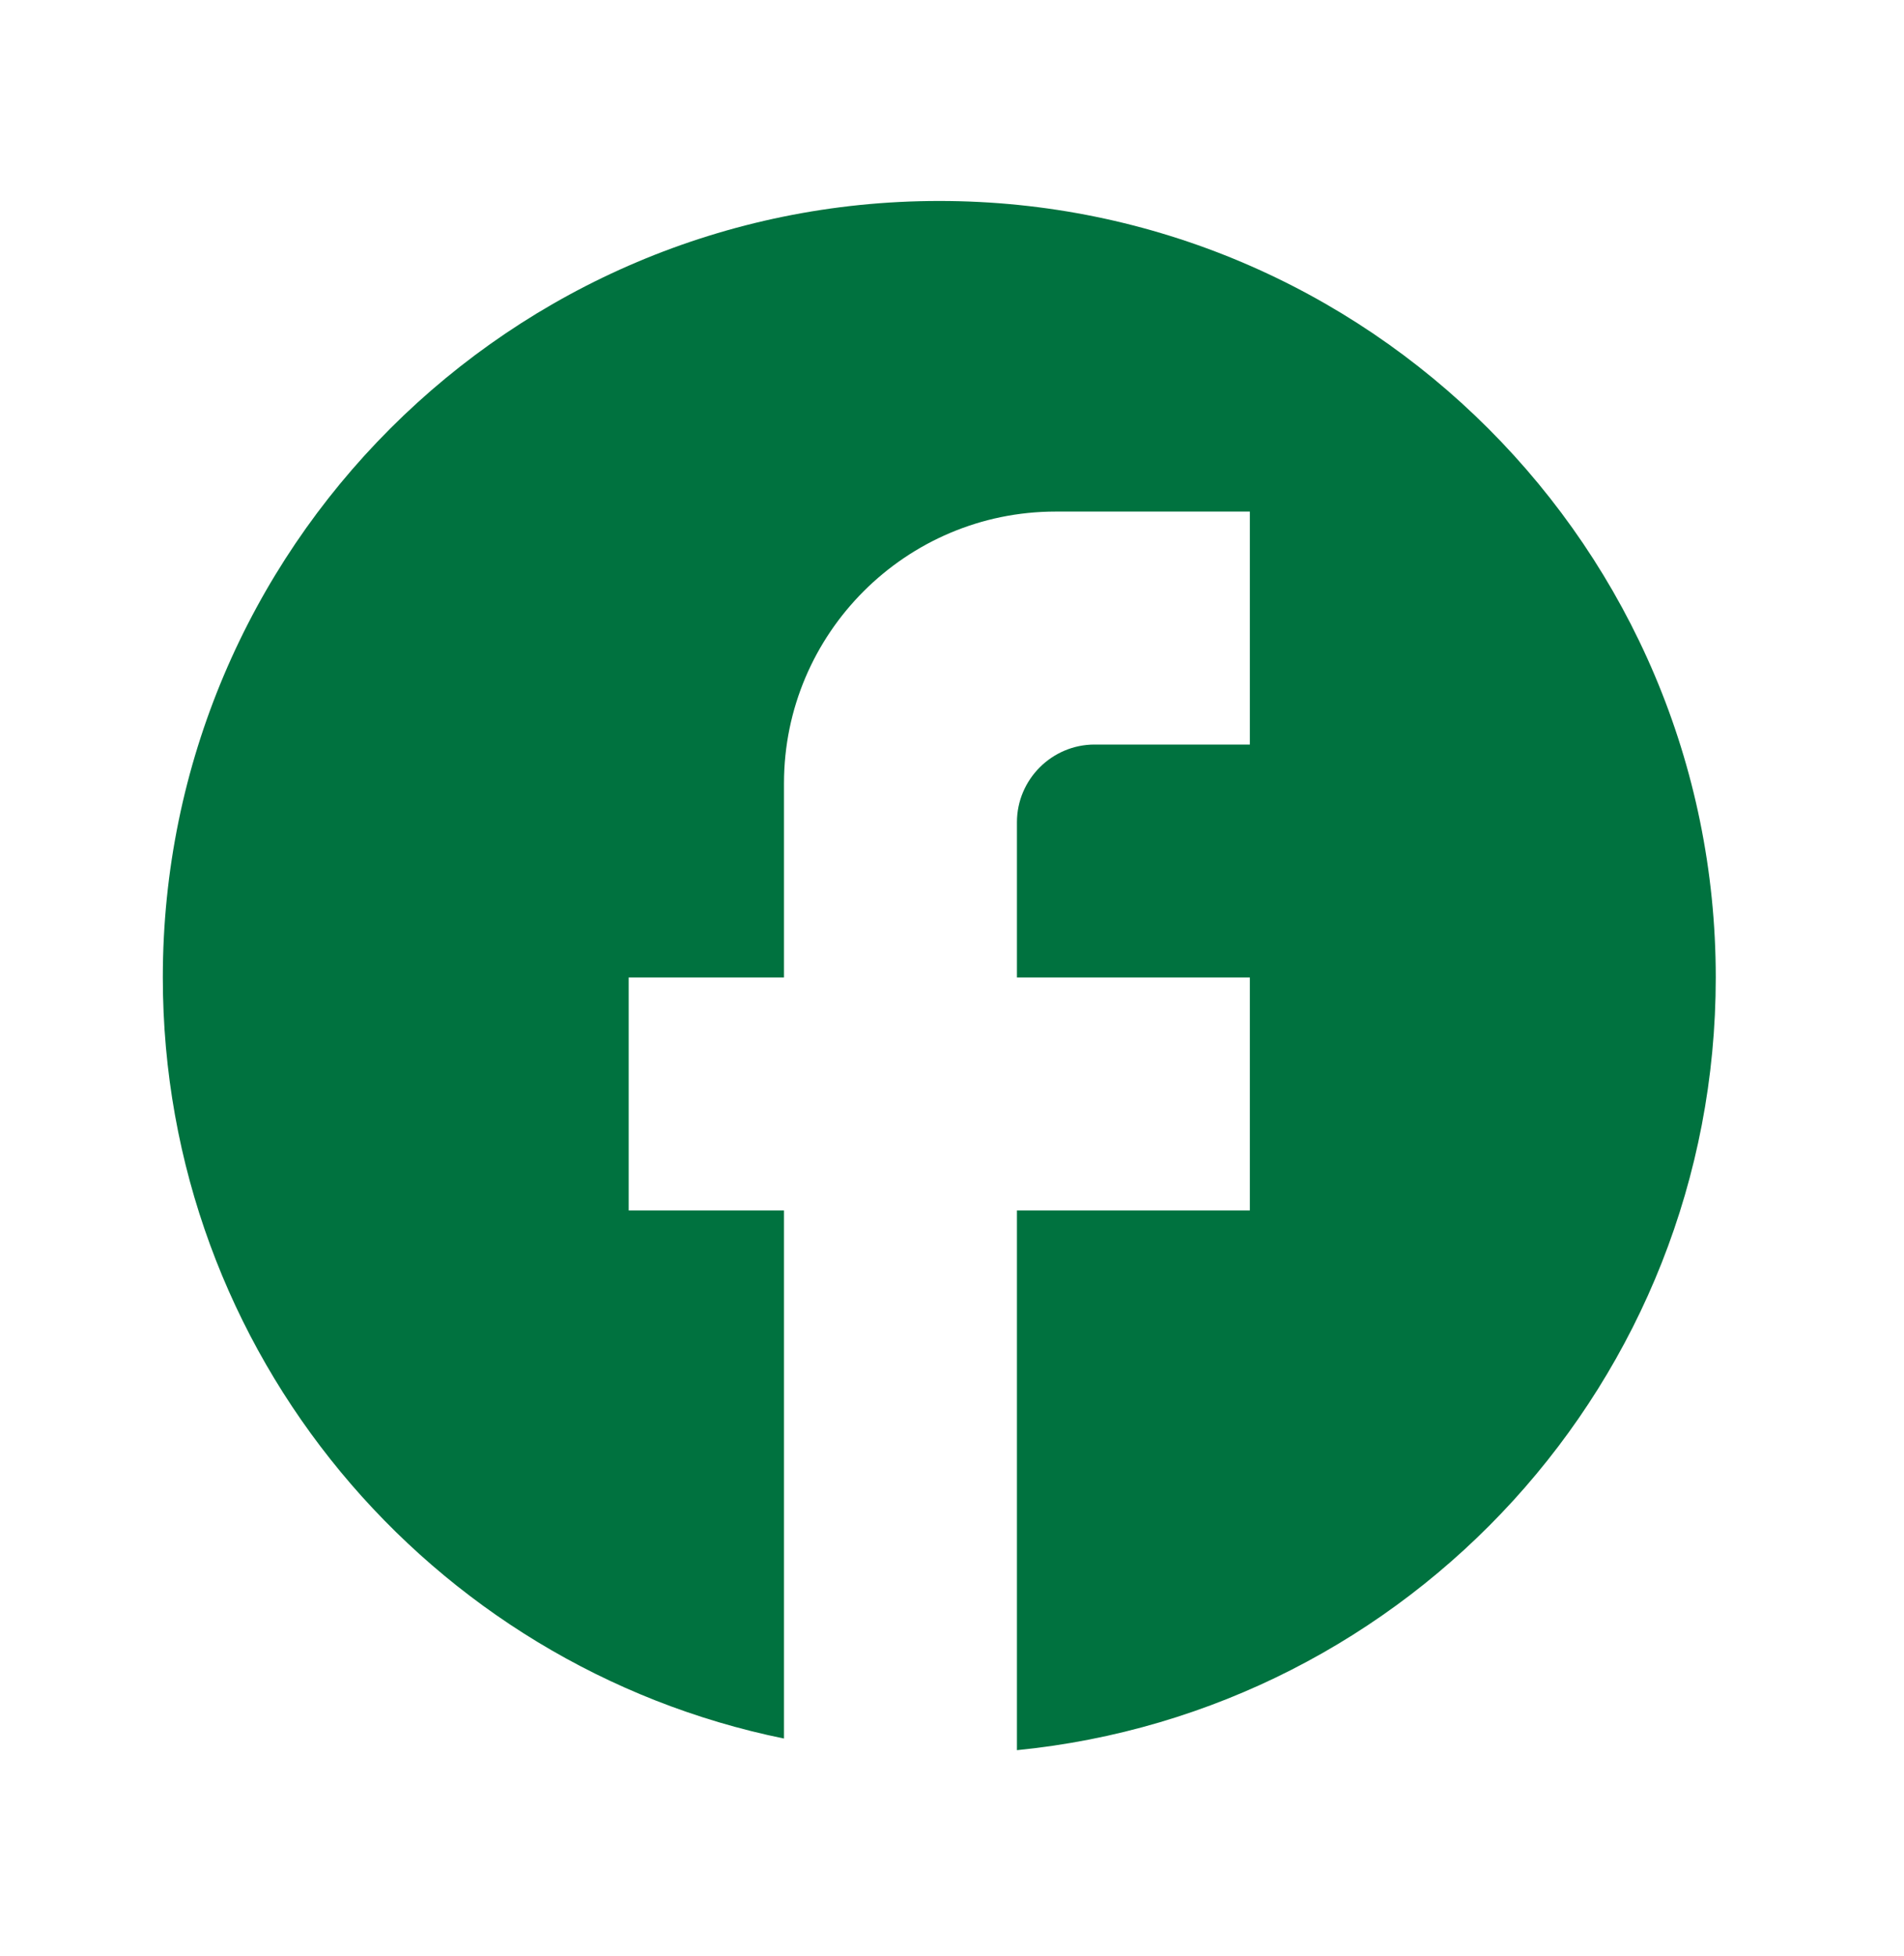 <svg width="37" height="38" viewBox="0 0 37 38" fill="none" xmlns="http://www.w3.org/2000/svg">
<path d="M33.342 18.993C33.342 10.664 26.582 3.905 18.253 3.905C9.924 3.905 3.164 10.664 3.164 18.993C3.164 26.297 8.355 32.377 15.235 33.781V23.52H12.217V18.993H15.235V15.221C15.235 12.309 17.604 9.94 20.516 9.94H24.288V14.467H21.271C20.441 14.467 19.762 15.146 19.762 15.976V18.993H24.288V23.52H19.762V34.007C27.382 33.252 33.342 26.825 33.342 18.993Z" fill="#00723F"/>
</svg>
